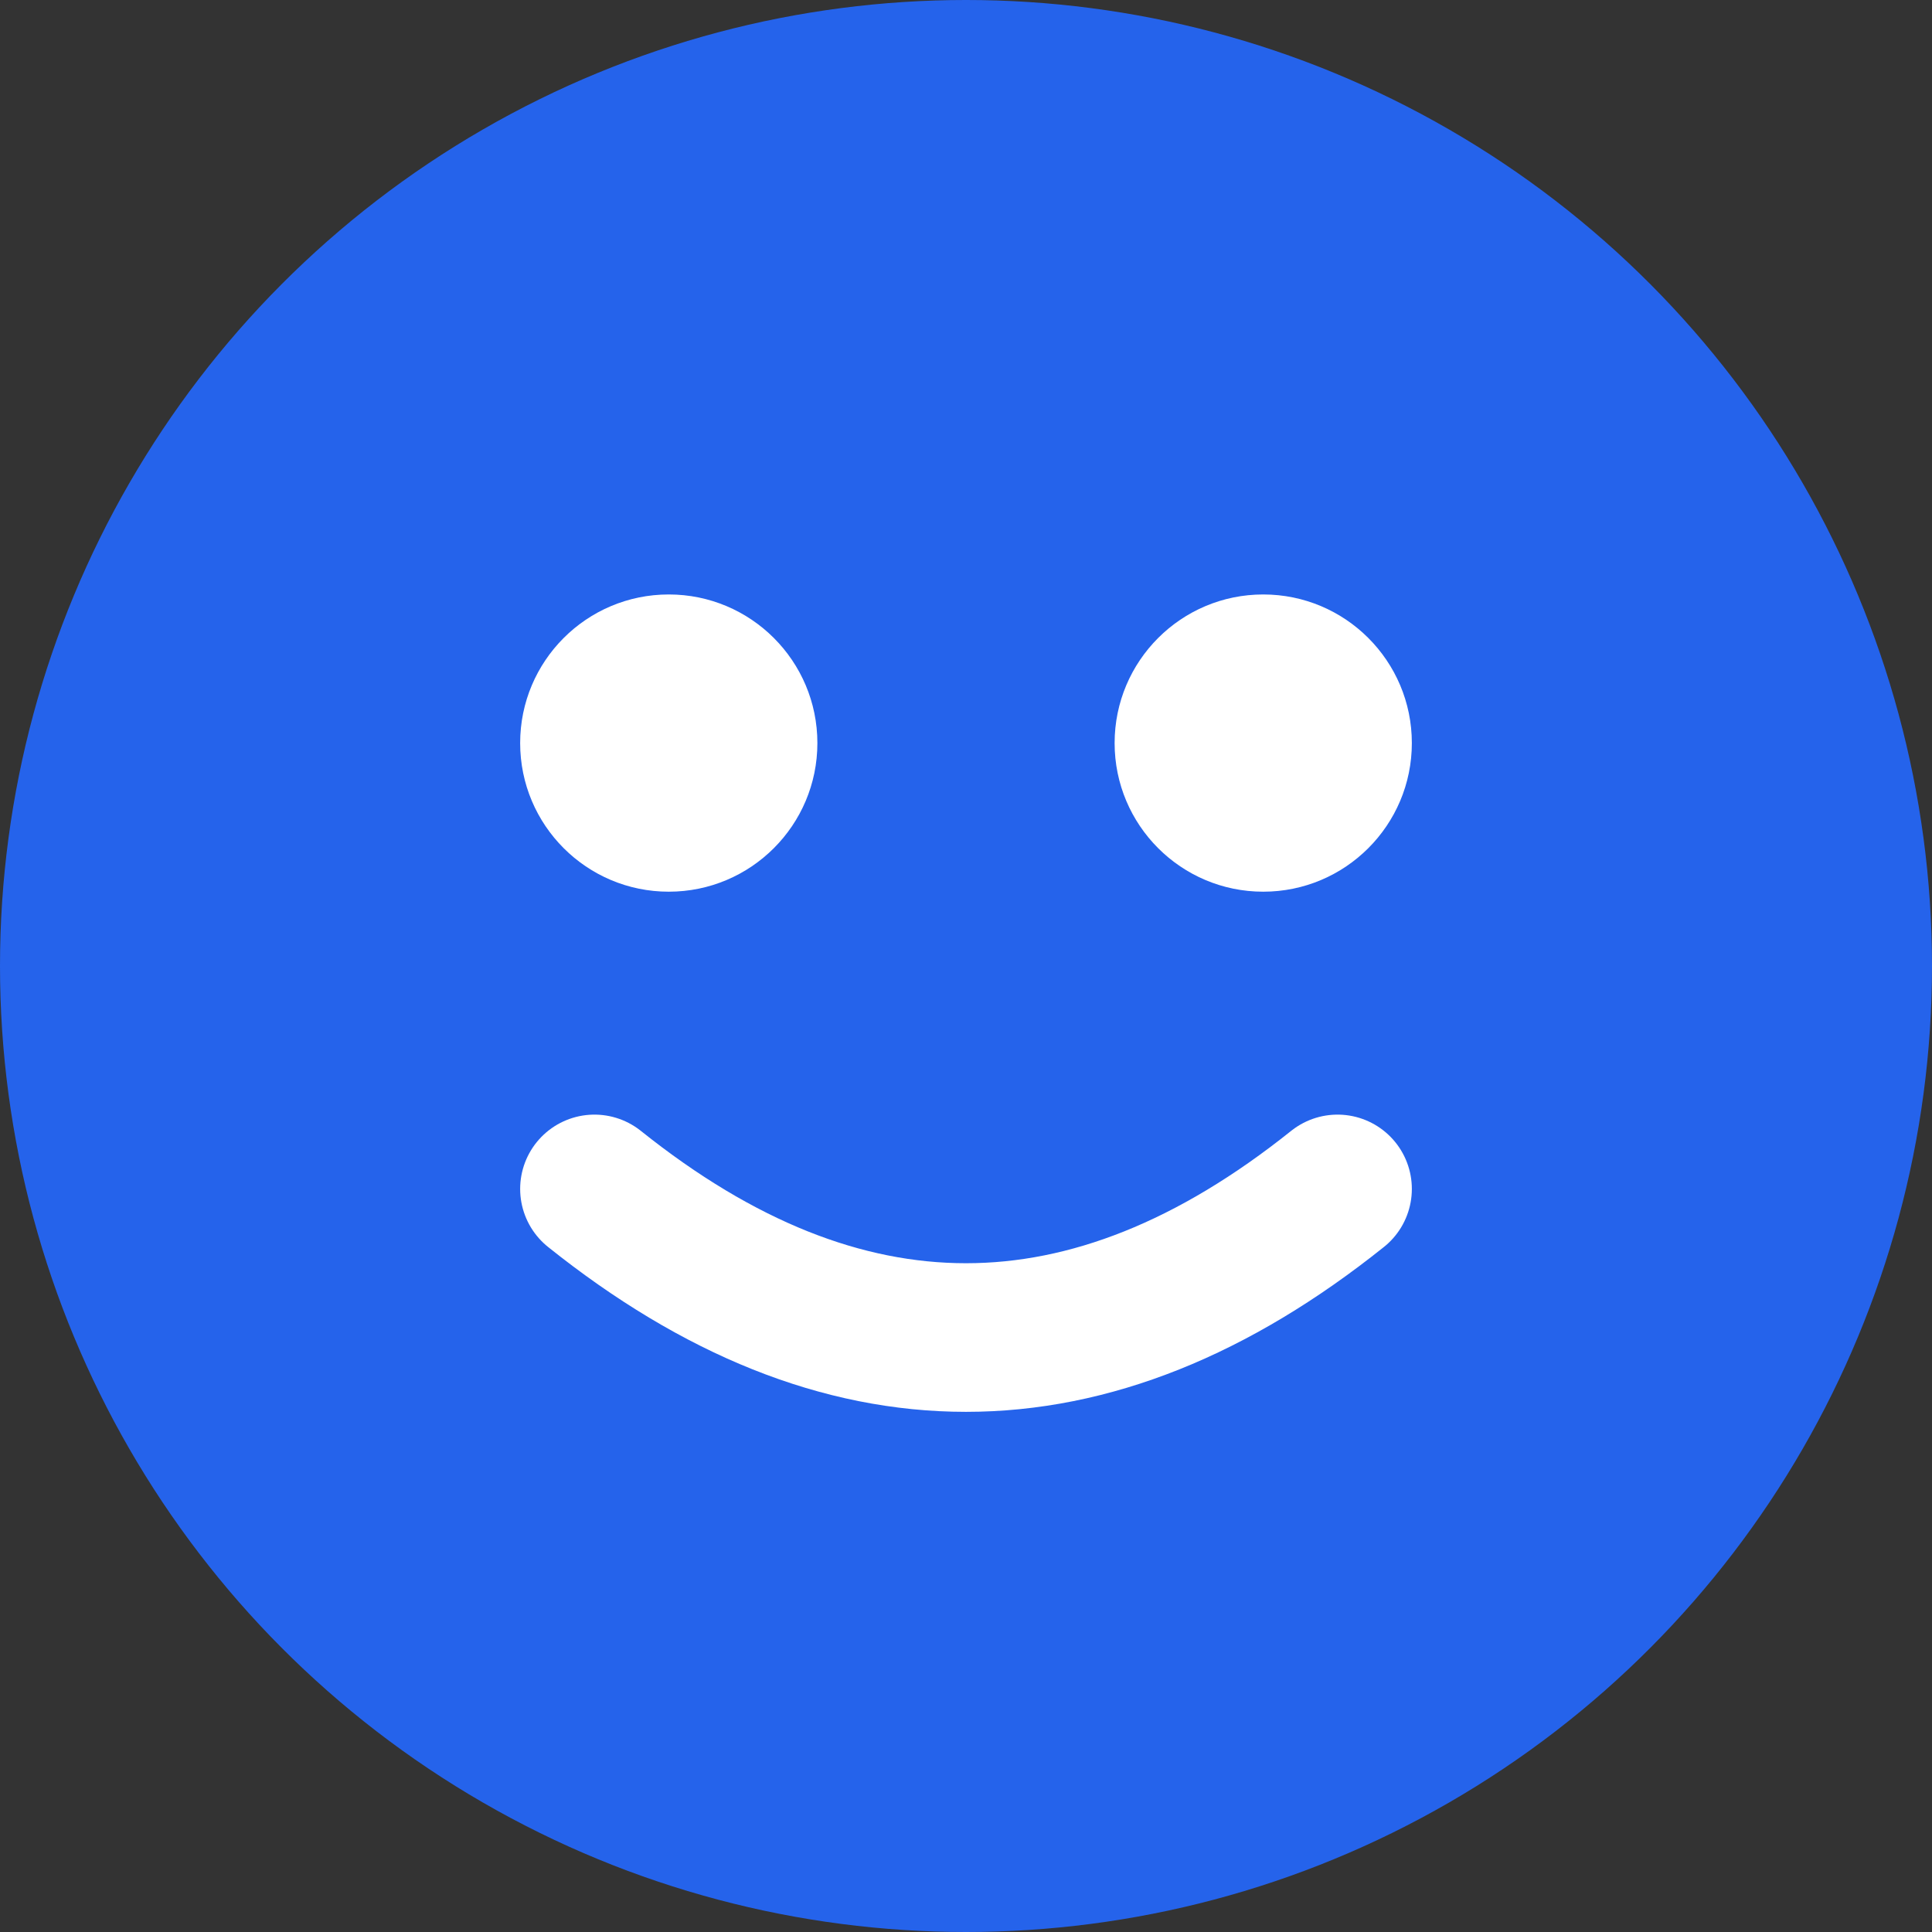 <svg width="26" height="26" viewBox="0 0 26 26" fill="none" xmlns="http://www.w3.org/2000/svg">
  <rect x="0" y="0" width="26" height="26" fill="#333333" stroke="none"/>
  <circle cx="13" cy="13" r="13" fill="#2563eb"/>
  <circle cx="9" cy="10" r="2" fill="white"/>
  <circle cx="17" cy="10" r="2" fill="white"/>
  <path d="M8 16 Q13 20 18 16" stroke="white" stroke-width="2" stroke-linecap="round"/>
</svg>
